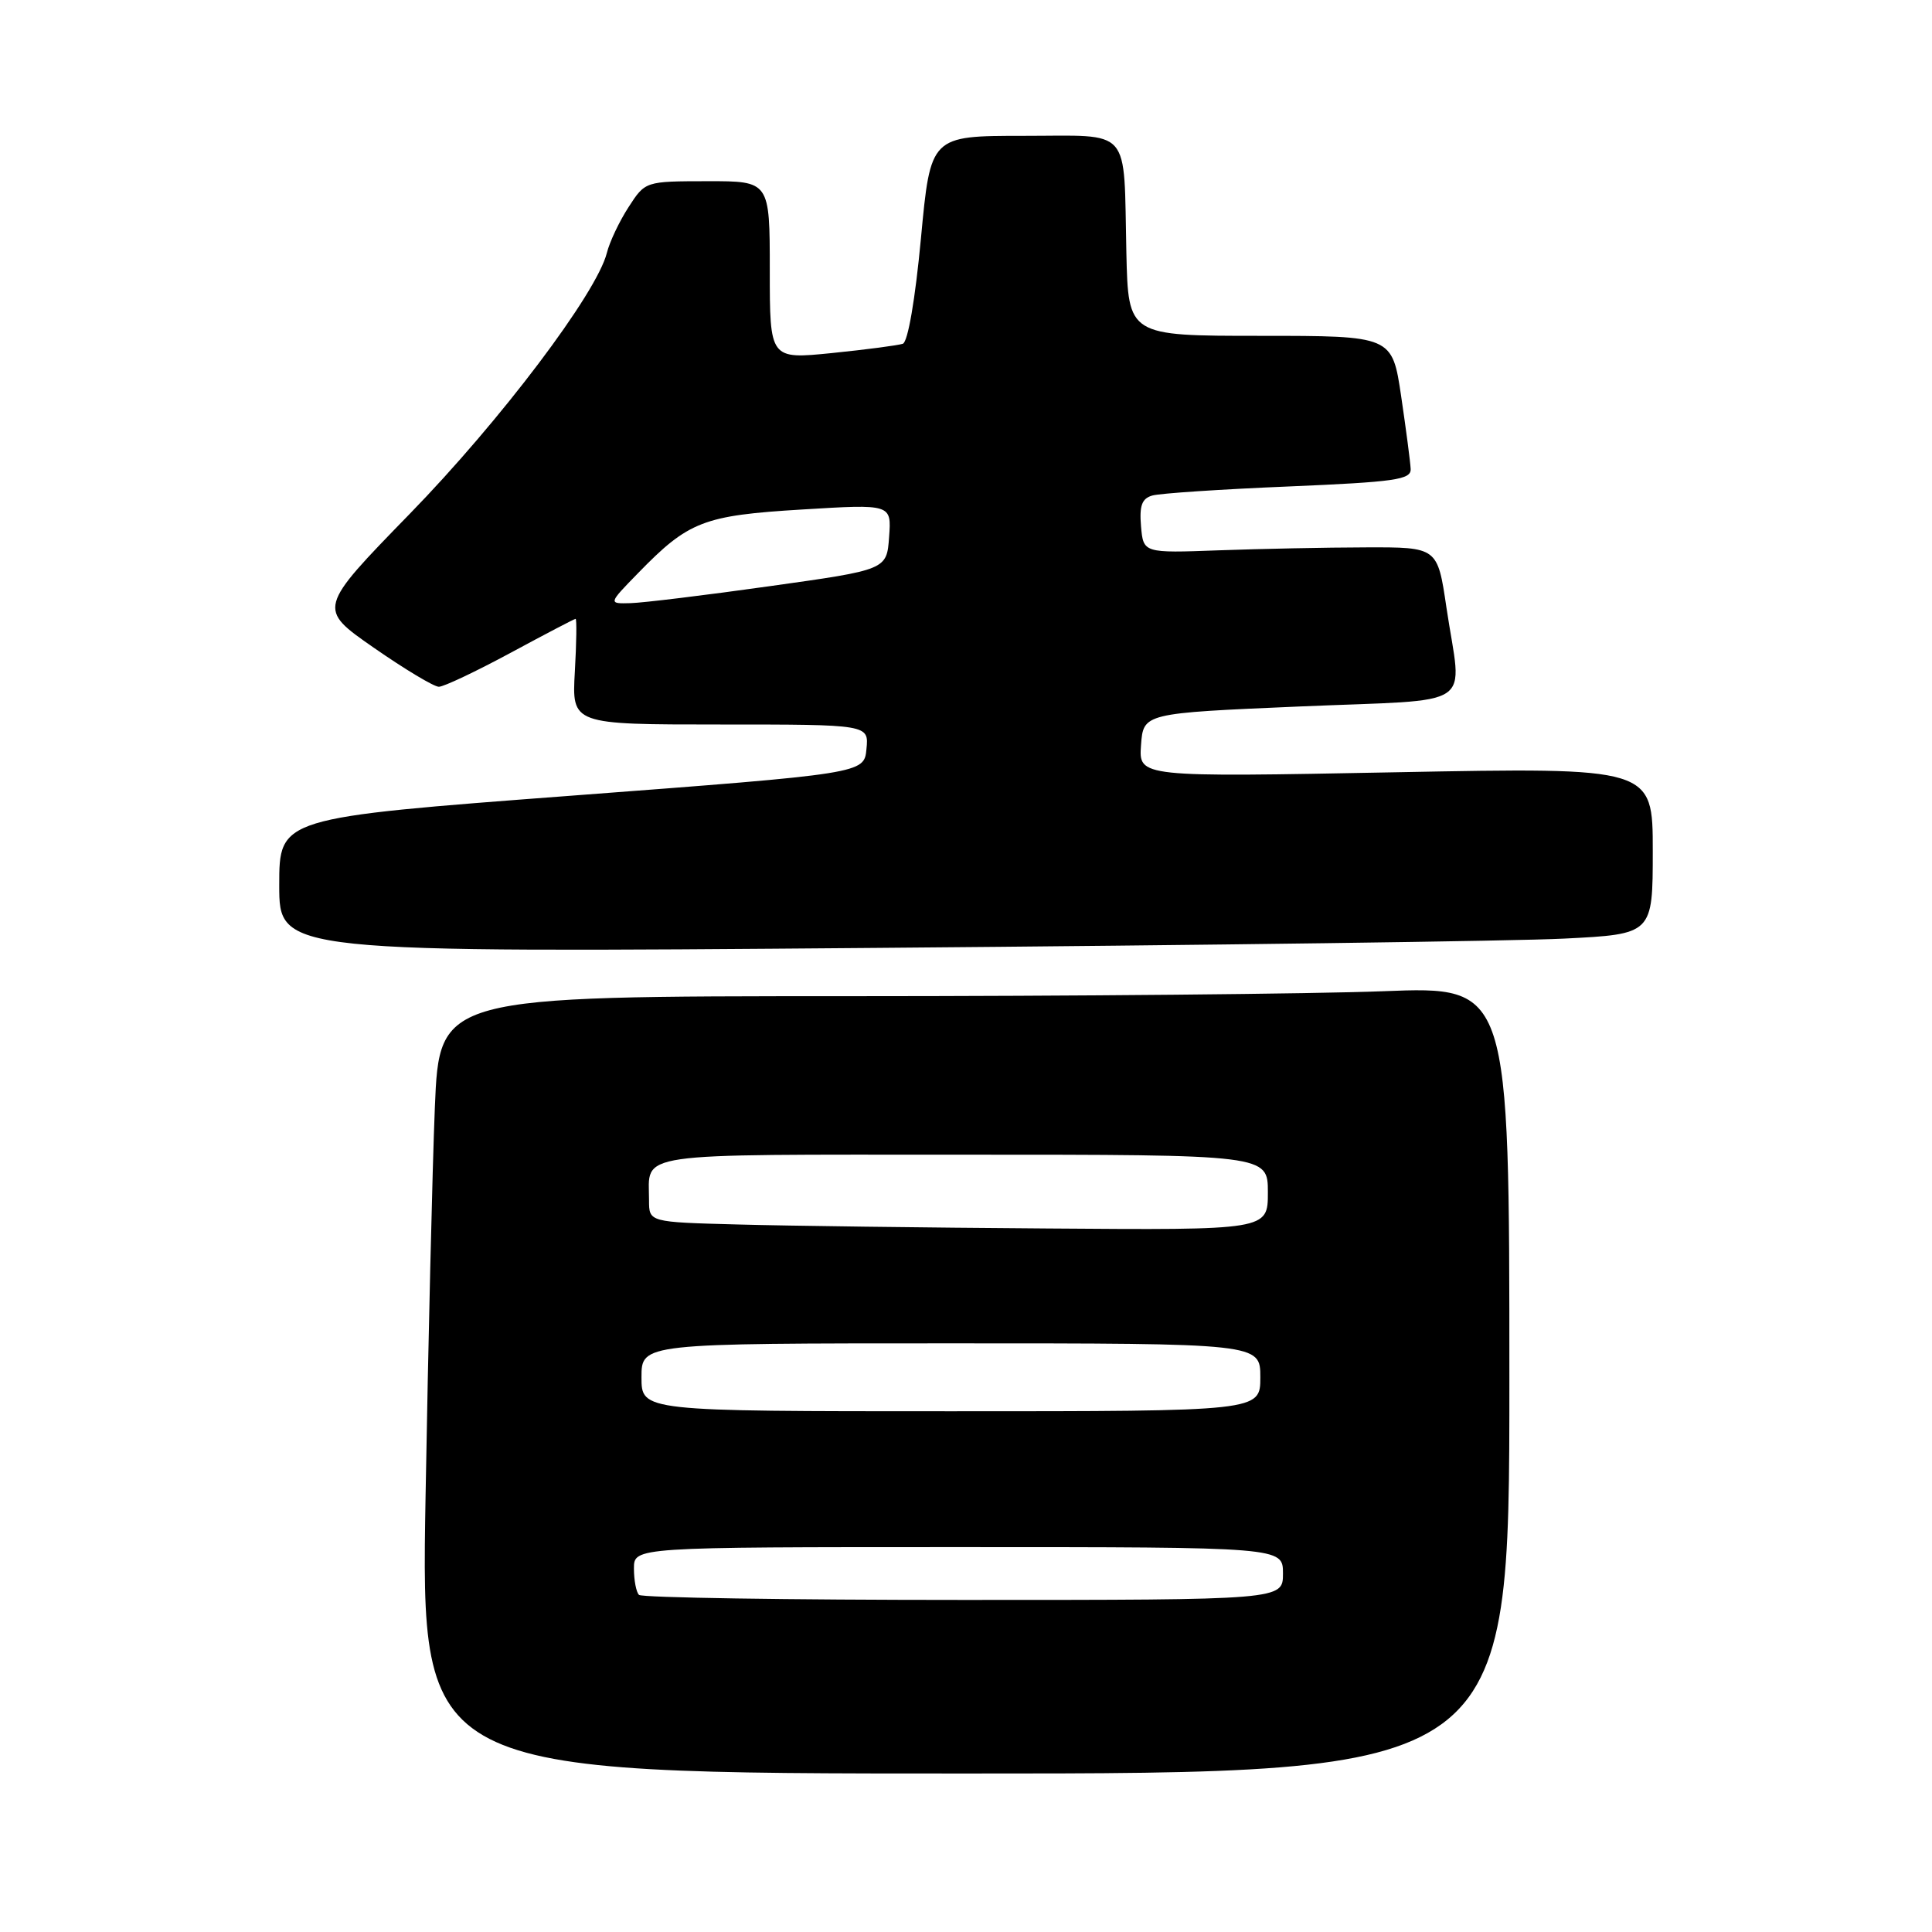 <?xml version="1.0" encoding="UTF-8" standalone="no"?>
<!DOCTYPE svg PUBLIC "-//W3C//DTD SVG 1.1//EN" "http://www.w3.org/Graphics/SVG/1.1/DTD/svg11.dtd" >
<svg xmlns="http://www.w3.org/2000/svg" xmlns:xlink="http://www.w3.org/1999/xlink" version="1.1" viewBox="0 0 256 256">
 <g >
 <path fill="currentColor"
d=" M 200.00 182.84 C 200.00 130.69 200.00 130.69 183.34 131.34 C 174.18 131.70 142.28 132.00 112.45 132.00 C 58.23 132.00 58.23 132.00 57.62 146.75 C 57.29 154.86 56.74 178.04 56.39 198.25 C 55.75 235.00 55.75 235.00 127.88 235.00 C 200.00 235.00 200.00 235.00 200.00 182.84 Z  M 207.25 124.37 C 219.00 123.78 219.00 123.78 219.00 112.73 C 219.00 101.68 219.00 101.68 184.94 102.33 C 150.89 102.98 150.89 102.98 151.19 98.74 C 151.50 94.50 151.50 94.50 172.25 93.61 C 196.10 92.59 193.70 94.21 191.66 80.50 C 190.48 72.50 190.48 72.50 180.99 72.53 C 175.77 72.54 167.00 72.72 161.50 72.92 C 151.50 73.29 151.50 73.29 151.19 69.73 C 150.96 66.99 151.31 66.05 152.69 65.66 C 153.69 65.37 161.81 64.83 170.75 64.46 C 184.89 63.86 186.99 63.56 186.92 62.14 C 186.88 61.24 186.31 56.90 185.66 52.50 C 184.47 44.50 184.47 44.50 166.99 44.50 C 149.50 44.50 149.50 44.50 149.25 33.50 C 148.87 16.58 150.13 18.00 135.63 18.00 C 123.30 18.00 123.30 18.00 122.03 31.58 C 121.27 39.69 120.30 45.31 119.63 45.55 C 119.01 45.76 114.79 46.32 110.25 46.78 C 102.00 47.61 102.00 47.61 102.00 35.81 C 102.00 24.00 102.00 24.00 93.75 24.01 C 85.50 24.02 85.50 24.02 83.29 27.44 C 82.07 29.32 80.77 32.06 80.41 33.52 C 79.06 38.87 66.31 55.75 54.31 68.07 C 42.07 80.64 42.07 80.64 49.52 85.82 C 53.62 88.67 57.50 91.00 58.15 91.00 C 58.80 91.00 63.08 88.97 67.66 86.50 C 72.24 84.03 76.11 82.00 76.27 82.00 C 76.43 82.00 76.39 85.15 76.17 89.00 C 75.77 96.00 75.77 96.00 95.45 96.00 C 115.13 96.00 115.13 96.00 114.81 99.25 C 114.50 102.50 114.50 102.50 75.75 105.43 C 37.00 108.36 37.00 108.36 37.00 117.30 C 37.00 126.24 37.00 126.24 116.25 125.60 C 159.84 125.25 200.79 124.70 207.25 124.37 Z  M 84.67 211.33 C 84.30 210.97 84.00 209.39 84.00 207.83 C 84.00 205.00 84.00 205.00 127.00 205.00 C 170.00 205.00 170.00 205.00 170.00 208.50 C 170.00 212.00 170.00 212.00 127.67 212.00 C 104.38 212.00 85.03 211.70 84.67 211.33 Z  M 85.00 182.50 C 85.00 178.00 85.00 178.00 126.00 178.00 C 167.00 178.00 167.00 178.00 167.00 182.50 C 167.00 187.00 167.00 187.00 126.00 187.00 C 85.00 187.00 85.00 187.00 85.00 182.50 Z  M 97.75 162.25 C 86.00 161.94 86.00 161.94 86.00 159.05 C 86.00 152.60 83.24 153.00 127.61 153.00 C 168.00 153.00 168.00 153.00 168.00 158.00 C 168.00 163.00 168.00 163.00 138.75 162.78 C 122.66 162.67 104.21 162.43 97.75 162.25 Z  M 84.55 75.94 C 91.24 69.06 93.21 68.30 106.31 67.51 C 118.13 66.79 118.13 66.79 117.81 71.15 C 117.50 75.50 117.50 75.50 102.00 77.67 C 93.47 78.87 85.17 79.88 83.55 79.92 C 80.59 80.00 80.59 80.00 84.55 75.94 Z "/>
</g>
</svg>